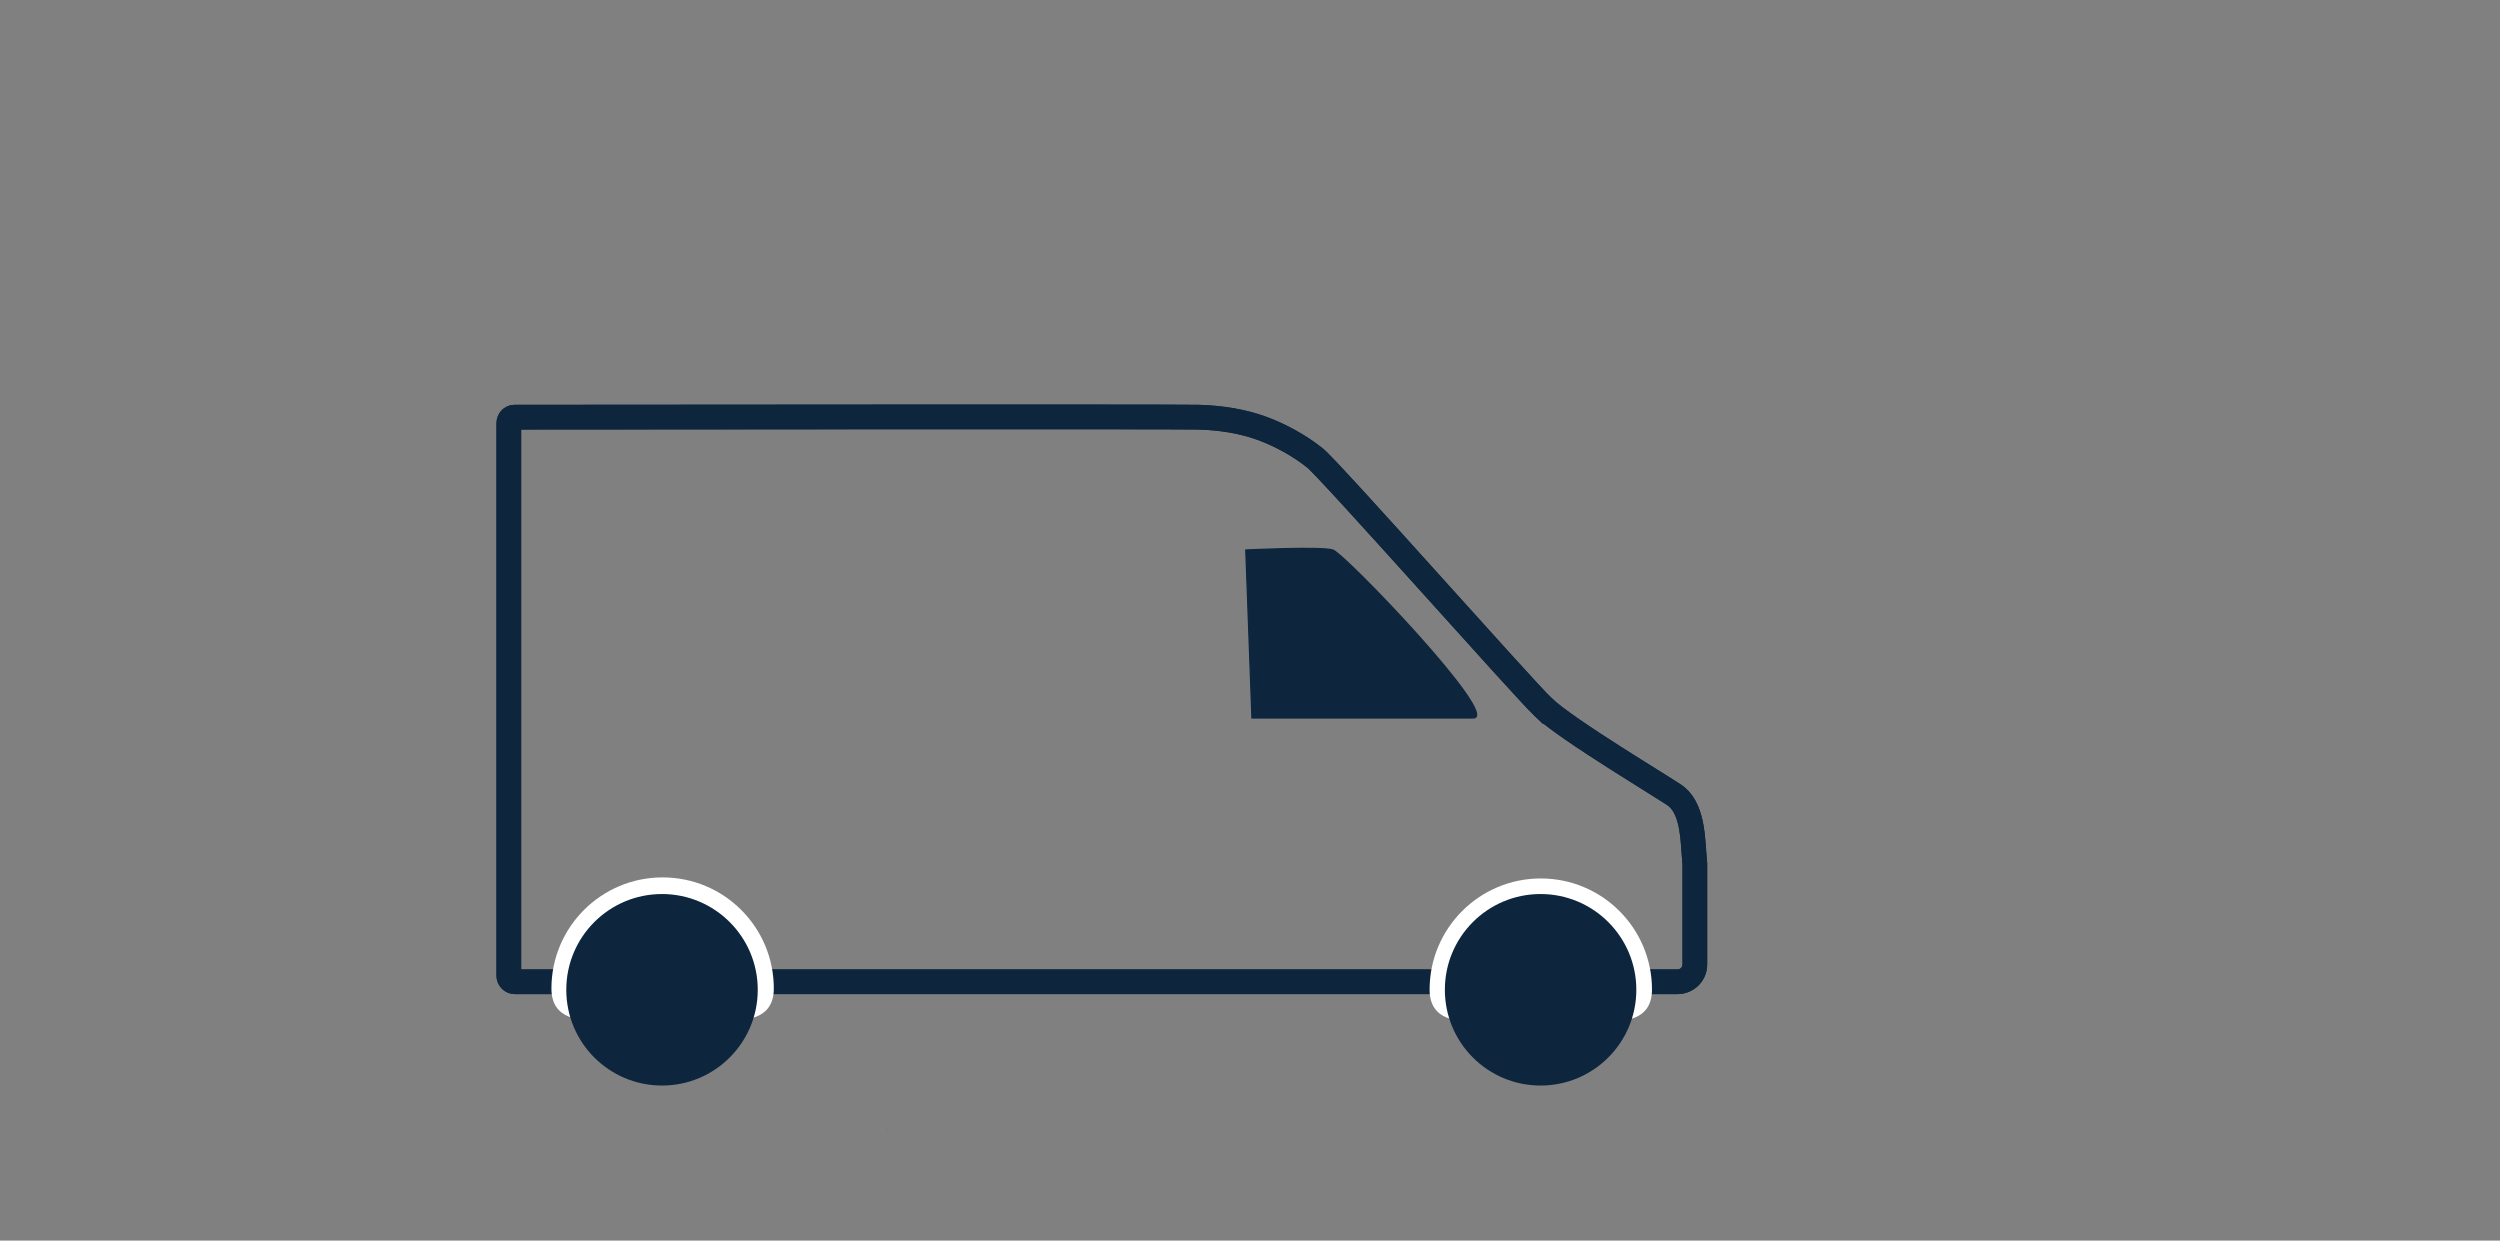 <?xml version="1.0" encoding="utf-8"?>
<svg xmlns="http://www.w3.org/2000/svg" viewBox="71.284 214.326 949.818 471.349" width="949.818px" height="471.349px"><rect x="71.284" y="214.326" width="949.818" height="471.349" fill="#808080" stroke="none"/><defs><style>
#eI8vgbxsmZS5_to {animation: eI8vgbxsmZS5_to__to 2000ms linear infinite normal forwards}@keyframes eI8vgbxsmZS5_to__to { 0% {transform: translate(144px,117px)} 10% {transform: translate(144px,114px)} 20% {transform: translate(144px,117px)} 30% {transform: translate(144px,114px)} 40% {transform: translate(144px,117px)} 50% {transform: translate(144px,114px)} 60% {transform: translate(144px,117px)} 70% {transform: translate(144px,114px)} 80% {transform: translate(144px,117px)} 90% {transform: translate(144px,114px)} 99.5% {transform: translate(144px,116.997px)} 100% {transform: translate(144px,116.997px)}} #eI8vgbxsmZS36_to {animation: eI8vgbxsmZS36_to__to 2000ms linear infinite normal forwards}@keyframes eI8vgbxsmZS36_to__to { 0% {transform: translate(364.322px,54px)} 45% {transform: translate(364.322px,54px);animation-timing-function: cubic-bezier(0.5,0,0,1)} 95% {transform: translate(12.611px,54px)} 100% {transform: translate(12.611px,54px)}} #eI8vgbxsmZS36 {animation: eI8vgbxsmZS36_c_o 2000ms linear infinite normal forwards}@keyframes eI8vgbxsmZS36_c_o { 0% {opacity: 1} 95% {opacity: 0} 100% {opacity: 0}} #eI8vgbxsmZS42_to {animation: eI8vgbxsmZS42_to__to 2000ms linear infinite normal forwards}@keyframes eI8vgbxsmZS42_to__to { 0% {transform: translate(0px,0px)} 45% {transform: translate(0px,0px)} 95% {transform: translate(0px,9px)} 100% {transform: translate(0px,9px)}} #eI8vgbxsmZS43_to {animation: eI8vgbxsmZS43_to__to 2000ms linear infinite normal forwards}@keyframes eI8vgbxsmZS43_to__to { 0% {transform: translate(91px,0px)} 32.5% {transform: translate(91px,0px);animation-timing-function: cubic-bezier(0.5,0,0,1)} 57.5% {transform: translate(0px,0px)} 100% {transform: translate(0px,0px)}} #eI8vgbxsmZS54_to {animation: eI8vgbxsmZS54_to__to 2000ms linear infinite normal forwards}@keyframes eI8vgbxsmZS54_to__to { 0% {transform: translate(0px,0px)} 45% {transform: translate(0px,0px)} 95% {transform: translate(0px,9px)} 100% {transform: translate(0px,9px)}} #eI8vgbxsmZS68 {animation: eI8vgbxsmZS68_c_o 2000ms linear infinite normal forwards}@keyframes eI8vgbxsmZS68_c_o { 0% {opacity: 0} 45% {opacity: 0;animation-timing-function: step-end} 95% {opacity: 1} 100% {opacity: 1}} #eI8vgbxsmZS77_to {animation: eI8vgbxsmZS77_to__to 2000ms linear infinite normal forwards}@keyframes eI8vgbxsmZS77_to__to { 0% {transform: translate(431px,323.5px)} 53% {transform: translate(431px,323.5px);animation-timing-function: cubic-bezier(0.5,0,0,1)} 93% {transform: translate(314px,323.5px)} 100% {transform: translate(314px,323.5px)}} #eI8vgbxsmZS77 {animation: eI8vgbxsmZS77_c_o 2000ms linear infinite normal forwards}@keyframes eI8vgbxsmZS77_c_o { 0% {opacity: 1} 93% {opacity: 0} 100% {opacity: 0}} #eI8vgbxsmZS83_to {animation: eI8vgbxsmZS83_to__to 2000ms linear infinite normal forwards}@keyframes eI8vgbxsmZS83_to__to { 0% {transform: translate(0px,0px)} 53% {transform: translate(0px,0px);animation-timing-function: cubic-bezier(0.5,0,0,1)} 93% {transform: translate(-91px,0px)} 100% {transform: translate(-91px,0px)}} #eI8vgbxsmZS84_to {animation: eI8vgbxsmZS84_to__to 2000ms linear infinite normal forwards}@keyframes eI8vgbxsmZS84_to__to { 0% {transform: translate(91px,0px)} 40.5% {transform: translate(91px,0px);animation-timing-function: cubic-bezier(0.5,0,0,1)} 65.5% {transform: translate(0px,0px)} 100% {transform: translate(0px,0px)}} #eI8vgbxsmZS95_to {animation: eI8vgbxsmZS95_to__to 2000ms linear infinite normal forwards}@keyframes eI8vgbxsmZS95_to__to { 0% {transform: translate(0px,0px)} 53% {transform: translate(0px,0px);animation-timing-function: cubic-bezier(0.5,0,0,1)} 93% {transform: translate(-91px,0px)} 100% {transform: translate(-91px,0px)}} #eI8vgbxsmZS109 {animation: eI8vgbxsmZS109_c_o 2000ms linear infinite normal forwards}@keyframes eI8vgbxsmZS109_c_o { 0% {opacity: 0} 53% {opacity: 0;animation-timing-function: step-end} 93% {opacity: 1} 100% {opacity: 1}} #eI8vgbxsmZS118_to {animation: eI8vgbxsmZS118_to__to 2000ms linear infinite normal forwards}@keyframes eI8vgbxsmZS118_to__to { 0% {transform: translate(166.224px,323.5px)} 53% {transform: translate(166.224px,323.5px);animation-timing-function: cubic-bezier(0.5,0,0,1)} 93% {transform: translate(49.224px,323.5px)} 100% {transform: translate(49.224px,323.5px)}} #eI8vgbxsmZS118 {animation: eI8vgbxsmZS118_c_o 2000ms linear infinite normal forwards}@keyframes eI8vgbxsmZS118_c_o { 0% {opacity: 1} 93% {opacity: 0} 100% {opacity: 0}} #eI8vgbxsmZS124_to {animation: eI8vgbxsmZS124_to__to 2000ms linear infinite normal forwards}@keyframes eI8vgbxsmZS124_to__to { 0% {transform: translate(0px,0px)} 53% {transform: translate(0px,0px);animation-timing-function: cubic-bezier(0.5,0,0,1)} 93% {transform: translate(-91px,0px)} 100% {transform: translate(-91px,0px)}} #eI8vgbxsmZS125_to {animation: eI8vgbxsmZS125_to__to 2000ms linear infinite normal forwards}@keyframes eI8vgbxsmZS125_to__to { 0% {transform: translate(91px,0px)} 40.5% {transform: translate(91px,0px);animation-timing-function: cubic-bezier(0.5,0,0,1)} 65.5% {transform: translate(0px,0px)} 100% {transform: translate(0px,0px)}} #eI8vgbxsmZS136_to {animation: eI8vgbxsmZS136_to__to 2000ms linear infinite normal forwards}@keyframes eI8vgbxsmZS136_to__to { 0% {transform: translate(0px,0px)} 53% {transform: translate(0px,0px);animation-timing-function: cubic-bezier(0.5,0,0,1)} 93% {transform: translate(-91px,0px)} 100% {transform: translate(-91px,0px)}} #eI8vgbxsmZS150 {animation: eI8vgbxsmZS150_c_o 2000ms linear infinite normal forwards}@keyframes eI8vgbxsmZS150_c_o { 0% {opacity: 0} 53% {opacity: 0;animation-timing-function: step-end} 93% {opacity: 1} 100% {opacity: 1}} #eI8vgbxsmZS159_to {animation: eI8vgbxsmZS159_to__to 2000ms linear infinite normal forwards}@keyframes eI8vgbxsmZS159_to__to { 0% {transform: translate(538px,156.5px)} 65% {transform: translate(538px,156.5px);animation-timing-function: cubic-bezier(0.5,0,0,1)} 91.5% {transform: translate(421px,156.5px)} 100% {transform: translate(421px,156.5px)}} #eI8vgbxsmZS159 {animation: eI8vgbxsmZS159_c_o 2000ms linear infinite normal forwards}@keyframes eI8vgbxsmZS159_c_o { 0% {opacity: 1} 91.5% {opacity: 0} 100% {opacity: 0}} #eI8vgbxsmZS165_to {animation: eI8vgbxsmZS165_to__to 2000ms linear infinite normal forwards}@keyframes eI8vgbxsmZS165_to__to { 0% {transform: translate(0px,0px)} 65% {transform: translate(0px,0px)} 91.5% {transform: translate(0px,9px)} 100% {transform: translate(0px,9px)}} #eI8vgbxsmZS166_to {animation: eI8vgbxsmZS166_to__to 2000ms linear infinite normal forwards}@keyframes eI8vgbxsmZS166_to__to { 0% {transform: translate(91px,0px)} 52.5% {transform: translate(91px,0px);animation-timing-function: cubic-bezier(0.5,0,0,1)} 77.5% {transform: translate(0px,0px)} 100% {transform: translate(0px,0px)}} #eI8vgbxsmZS177_to {animation: eI8vgbxsmZS177_to__to 2000ms linear infinite normal forwards}@keyframes eI8vgbxsmZS177_to__to { 0% {transform: translate(0px,0px)} 65% {transform: translate(0px,0px)} 91.5% {transform: translate(0px,9px)} 100% {transform: translate(0px,9px)}} #eI8vgbxsmZS191 {animation: eI8vgbxsmZS191_c_o 2000ms linear infinite normal forwards}@keyframes eI8vgbxsmZS191_c_o { 0% {opacity: 0} 65% {opacity: 0;animation-timing-function: step-end} 91.5% {opacity: 1} 100% {opacity: 1}} #eI8vgbxsmZS200_to {animation: eI8vgbxsmZS200_to__to 2000ms linear infinite normal forwards}@keyframes eI8vgbxsmZS200_to__to { 0% {transform: translate(543.438px,14px)} 49.5% {transform: translate(543.438px,14px);animation-timing-function: cubic-bezier(0.5,0,0,1)} 99.5% {transform: translate(154.162px,14px)} 100% {transform: translate(154.162px,14px)}} #eI8vgbxsmZS200 {animation: eI8vgbxsmZS200_c_o 2000ms linear infinite normal forwards}@keyframes eI8vgbxsmZS200_c_o { 0% {opacity: 1} 53% {opacity: 1} 99.5% {opacity: 0} 100% {opacity: 0}} #eI8vgbxsmZS206_to {animation: eI8vgbxsmZS206_to__to 2000ms linear infinite normal forwards}@keyframes eI8vgbxsmZS206_to__to { 0% {transform: translate(0px,0px)} 49.5% {transform: translate(0px,0px)} 99.5% {transform: translate(0px,9px)} 100% {transform: translate(0px,9px)}} #eI8vgbxsmZS207_to {animation: eI8vgbxsmZS207_to__to 2000ms linear infinite normal forwards}@keyframes eI8vgbxsmZS207_to__to { 0% {transform: translate(91px,0px)} 37% {transform: translate(91px,0px);animation-timing-function: cubic-bezier(0.5,0,0,1)} 62% {transform: translate(0px,0px)} 100% {transform: translate(0px,0px)}} #eI8vgbxsmZS218_to {animation: eI8vgbxsmZS218_to__to 2000ms linear infinite normal forwards}@keyframes eI8vgbxsmZS218_to__to { 0% {transform: translate(0px,0px)} 49.5% {transform: translate(0px,0px)} 99.5% {transform: translate(0px,9px)} 100% {transform: translate(0px,9px)}} #eI8vgbxsmZS232 {animation: eI8vgbxsmZS232_c_o 2000ms linear infinite normal forwards}@keyframes eI8vgbxsmZS232_c_o { 0% {opacity: 0} 49.5% {opacity: 0;animation-timing-function: step-end} 99.5% {opacity: 1} 100% {opacity: 1}} #eI8vgbxsmZS241_to {animation: eI8vgbxsmZS241_to__to 2000ms linear infinite normal forwards}@keyframes eI8vgbxsmZS241_to__to { 0% {transform: translate(401.5px,323.5px)} 14% {transform: translate(401.5px,323.5px);animation-timing-function: cubic-bezier(0.5,0,0,1)} 54% {transform: translate(303px,323.5px)} 100% {transform: translate(303px,323.5px)}} #eI8vgbxsmZS241 {animation: eI8vgbxsmZS241_c_o 2000ms linear infinite normal forwards}@keyframes eI8vgbxsmZS241_c_o { 0% {opacity: 1} 53% {opacity: 1} 54% {opacity: 0} 100% {opacity: 0}} #eI8vgbxsmZS247_to {animation: eI8vgbxsmZS247_to__to 2000ms linear infinite normal forwards}@keyframes eI8vgbxsmZS247_to__to { 0% {transform: translate(0px,0px)} 14% {transform: translate(0px,0px);animation-timing-function: cubic-bezier(0.5,0,0,1)} 54% {transform: translate(-91px,0px)} 100% {transform: translate(-91px,0px)}} #eI8vgbxsmZS250_to {animation: eI8vgbxsmZS250_to__to 2000ms linear infinite normal forwards}@keyframes eI8vgbxsmZS250_to__to { 0% {transform: translate(91px,0px);animation-timing-function: cubic-bezier(0.5,0,0,1)} 25% {transform: translate(0px,0px)} 100% {transform: translate(0px,0px)}} #eI8vgbxsmZS258_to {animation: eI8vgbxsmZS258_to__to 2000ms linear infinite normal forwards}@keyframes eI8vgbxsmZS258_to__to { 0% {transform: translate(0px,0px)} 14% {transform: translate(0px,0px);animation-timing-function: cubic-bezier(0.5,0,0,1)} 54% {transform: translate(-91px,0px)} 100% {transform: translate(-91px,0px)}} #eI8vgbxsmZS272 {animation: eI8vgbxsmZS272_c_o 2000ms linear infinite normal forwards}@keyframes eI8vgbxsmZS272_c_o { 0% {opacity: 0} 14% {opacity: 0;animation-timing-function: step-end} 54% {opacity: 1} 100% {opacity: 1}} #eI8vgbxsmZS281_to {animation: eI8vgbxsmZS281_to__to 2000ms linear infinite normal forwards}@keyframes eI8vgbxsmZS281_to__to { 0% {transform: translate(525.225px,108px)} 25.5% {transform: translate(525.225px,108px);animation-timing-function: cubic-bezier(0.5,0,0,1)} 51.5% {transform: translate(392.225px,108px)} 100% {transform: translate(392.225px,108px)}} #eI8vgbxsmZS281 {animation: eI8vgbxsmZS281_c_o 2000ms linear infinite normal forwards}@keyframes eI8vgbxsmZS281_c_o { 0% {opacity: 1} 51.5% {opacity: 0} 100% {opacity: 0}} #eI8vgbxsmZS287_to {animation: eI8vgbxsmZS287_to__to 2000ms linear infinite normal forwards}@keyframes eI8vgbxsmZS287_to__to { 0% {transform: translate(0px,0px)} 25.5% {transform: translate(0px,0px)} 51.5% {transform: translate(0px,9px)} 100% {transform: translate(0px,9px)}} #eI8vgbxsmZS288_to {animation: eI8vgbxsmZS288_to__to 2000ms linear infinite normal forwards}@keyframes eI8vgbxsmZS288_to__to { 0% {transform: translate(91px,0px)} 10% {transform: translate(91px,0px);animation-timing-function: cubic-bezier(0.5,0,0,1)} 35% {transform: translate(0px,0px)} 100% {transform: translate(0px,0px)}} #eI8vgbxsmZS299_to {animation: eI8vgbxsmZS299_to__to 2000ms linear infinite normal forwards}@keyframes eI8vgbxsmZS299_to__to { 0% {transform: translate(0px,0px)} 25.5% {transform: translate(0px,0px)} 51.5% {transform: translate(0px,9px)} 100% {transform: translate(0px,9px)}} #eI8vgbxsmZS313 {animation: eI8vgbxsmZS313_c_o 2000ms linear infinite normal forwards}@keyframes eI8vgbxsmZS313_c_o { 0% {opacity: 0} 25.5% {opacity: 0;animation-timing-function: step-end} 51.5% {opacity: 1} 100% {opacity: 1}} #eI8vgbxsmZS322_to {animation: eI8vgbxsmZS322_to__to 2000ms linear infinite normal forwards}@keyframes eI8vgbxsmZS322_to__to { 0% {transform: translate(146.5px,323.5px)} 12.5% {transform: translate(146.5px,323.5px);animation-timing-function: cubic-bezier(0.5,0,0,1)} 52.5% {transform: translate(29.5px,323.5px)} 100% {transform: translate(29.5px,323.5px)}} #eI8vgbxsmZS322 {animation: eI8vgbxsmZS322_c_o 2000ms linear infinite normal forwards}@keyframes eI8vgbxsmZS322_c_o { 0% {opacity: 1} 52.5% {opacity: 0} 100% {opacity: 0}} #eI8vgbxsmZS328_to {animation: eI8vgbxsmZS328_to__to 2000ms linear infinite normal forwards}@keyframes eI8vgbxsmZS328_to__to { 0% {transform: translate(0px,0px)} 12.5% {transform: translate(0px,0px);animation-timing-function: cubic-bezier(0.5,0,0,1)} 52.5% {transform: translate(-91px,0px)} 100% {transform: translate(-91px,0px)}} #eI8vgbxsmZS331_to {animation: eI8vgbxsmZS331_to__to 2000ms linear infinite normal forwards}@keyframes eI8vgbxsmZS331_to__to { 0% {transform: translate(91px,0px);animation-timing-function: cubic-bezier(0.5,0,0,1)} 25% {transform: translate(0px,0px)} 100% {transform: translate(0px,0px)}} #eI8vgbxsmZS339_to {animation: eI8vgbxsmZS339_to__to 2000ms linear infinite normal forwards}@keyframes eI8vgbxsmZS339_to__to { 0% {transform: translate(0px,0px)} 12.5% {transform: translate(0px,0px);animation-timing-function: cubic-bezier(0.5,0,0,1)} 52.5% {transform: translate(-91px,0px)} 100% {transform: translate(-91px,0px)}} #eI8vgbxsmZS353 {animation: eI8vgbxsmZS353_c_o 2000ms linear infinite normal forwards}@keyframes eI8vgbxsmZS353_c_o { 0% {opacity: 0} 12.5% {opacity: 0;animation-timing-function: step-end} 52.5% {opacity: 1} 100% {opacity: 1}} #eI8vgbxsmZS368_tr {animation: eI8vgbxsmZS368_tr__tr 2000ms linear infinite normal forwards}@keyframes eI8vgbxsmZS368_tr__tr { 0% {transform: translate(135.338px,207.039px) rotate(720deg);animation-timing-function: cubic-bezier(0.415,0.08,0.115,0.955)} 100% {transform: translate(135.338px,207.039px) rotate(532.987deg)}} #eI8vgbxsmZS369_tr {animation: eI8vgbxsmZS369_tr__tr 2000ms linear infinite normal forwards}@keyframes eI8vgbxsmZS369_tr__tr { 0% {transform: translate(11.12px,29.9px) rotate(-720deg);animation-timing-function: cubic-bezier(0.415,0.08,0.115,0.955)} 100% {transform: translate(11.12px,29.9px) rotate(-532.987deg)}}
</style></defs><g transform="matrix(1.309, 0, 0, 1.309, 71.284, 214.325)" id="object-0"><g opacity="0"><rect width="640" height="360" rx="0" ry="0" fill="#fff" stroke-width="0"/></g><g id="eI8vgbxsmZS5_to" transform="translate(144,117)"><g transform="translate(0,0)" clip-path="url(#eI8vgbxsmZS20)"><g transform="matrix(1.333 0 0 1.333 0 0)"><g><path d="M60.43,128.68c0,0,142.63,0,142.63,0-.02-.4-.03-.8-.03-1.21c0-1.42.13-2.81.36-4.17c0,0-143.29,0-143.29,0c.23,1.36.36,2.75.36,4.17c0,.41-.01.81-.03,1.21c0,0,0,0,0,0Z" fill="#0d263d" fill-rule="evenodd" stroke-width="0"/><path d="M5.45,5.75c0,0,0,117.55,0,117.55s6.94,0,6.94,0c-.23,1.36-.35,2.75-.35,4.17c0,.41.01.81.03,1.21c0,0-7.98,0-7.98,0-2.24,0-4.02-1.82-4.02-4.03c0,0,0-120.25,0-120.25c0-2.04,1.55-4.03,3.96-4.03c14.25-.01,144.03-.13,148.9,0c5.34.14,10.35.99,14.71,2.59c4.29,1.57,8.71,4,12.32,6.88.6.48,1.77,1.66,3.17,3.14c1.47,1.56,3.38,3.63,5.59,6.04c4.42,4.83,10.04,11.07,15.72,17.36c1.11,1.24,2.23,2.48,3.34,3.71c0,0,0,0,0,0c10.23,11.36,19.78,21.95,22.01,24.12c1.09,1.07,3.28,2.72,6.14,4.7c2.8,1.94,6.11,4.09,9.32,6.13c2.74,1.75,5.4,3.4,7.61,4.78c0,0,0,.01,0,.01.38.23.75.46,1.09.67c1.2.75,2.22,1.4,3,1.9.7.45,1.38.88,1.72,1.16c2.72,2.23,3.75,5.61,4.24,8.5.25,1.49.39,3,.49,4.35.03.41.05.79.08,1.16c0,0,0,.01,0,.01.06.9.12,1.71.2,2.44c0,0,.01.14.01.14s0,22.07,0,22.07c0,3.57-2.9,6.45-6.46,6.45c0,0-5.81,0-5.81,0c.02-.4.03-.8.03-1.21c0-1.42-.13-2.81-.36-4.17c0,0,6.14,0,6.14,0c.6,0,1.08-.48,1.08-1.07c0,0,0-21.78,0-21.78-.08-.81-.14-1.73-.2-2.62-.02-.35-.05-.69-.08-1.03-.09-1.31-.21-2.61-.42-3.84-.43-2.55-1.19-4.28-2.35-5.23c0,0,.01,0,.01,0s-.02-.01-.02-.01c-.03-.02-.11-.08-.29-.2-.23-.15-.53-.35-.91-.59-.75-.48-1.76-1.11-2.96-1.86-.34-.21-.7-.45-1.07-.68c0,0,0,0,0,0s-.01,0-.01,0c-2.21-1.38-4.89-3.06-7.65-4.82-3.23-2.06-6.6-4.24-9.49-6.24-2.84-1.96-5.37-3.84-6.83-5.26-2.37-2.31-12.01-13.01-22.12-24.23-1.16-1.29-2.32-2.57-3.48-3.86-5.68-6.3-11.29-12.51-15.69-17.32-2.2-2.41-4.1-4.46-5.54-5.98-.72-.76-1.32-1.39-1.78-1.85-.23-.23-.42-.42-.57-.56-.07-.07-.13-.13-.18-.17-.02-.02-.05-.04-.06-.05-.02-.01-.02-.01-.02-.01-3.12-2.5-7.03-4.64-10.81-6.03-3.71-1.36-8.12-2.13-13-2.26-4.65-.12-127.49-.02-147.34,0c0,0,0,0,0,0Z" fill="#0d263d" fill-rule="evenodd" stroke-width="0"/></g><g transform="matrix(.75 0 0 0.75 0 0)"><path d="M303.89,88.19c-6.82-6.64-61.7-68.69-66.18-72.27-4.48-3.59-10.04-6.64-15.42-8.61s-11.66-3.05-18.48-3.23c-6.44-.17-179.38-.02-198.43,0-.99,0-1.7.8-1.7,1.79c0,0,0,160.33,0,160.33c0,.99.79,1.79,1.78,1.79c0,0,337.52,0,337.52,0c2.77,0,5.02-2.23,5.02-5.01c0,0,0-29.24,0-29.24-.64-5.88-.2-15.31-5.38-19.55-1.97-1.61-31.92-19.36-38.73-26c0,0,0,0,0,0Z" paint-order="stroke fill markers" fill="none" fill-rule="evenodd" stroke="#0d263d" stroke-width="7.17"/></g><g><path d="M60.46,127.47c0,13.37-24.21,3.03-24.21,3.03s-24.21,10.34-24.21-3.03s10.84-24.2,24.21-24.2s24.21,10.83,24.21,24.2c0,0,0,0,0,0Z" fill="#fff" stroke-width="0"/></g><g><path d="M251.67,127.71c0,13.37-24.21,3.02-24.21,3.02s-24.21,10.35-24.21-3.02s10.84-24.21,24.21-24.21s24.21,10.84,24.21,24.21c0,0,0,0,0,0Z" fill="#fff" stroke-width="0"/></g><g transform="matrix(.75 0 0 0.75 0 0)"><path d="M283.62,91.42c8.43,0-37.3-47.7-40.71-48.78-3.41-1.07-25.28,0-25.28,0s1.79,48.78,1.79,48.78s64.2,0,64.2,0Z" fill="#0d263d" stroke="#0d263d" stroke-width="0.36"/></g></g><g><rect width="352" height="180" rx="0" ry="0" fill="rgba(0,0,0,0)" fill-opacity="0" stroke-width="0"/></g><clipPath id="eI8vgbxsmZS20"><rect width="352" height="180" rx="0" ry="0" fill="none" stroke-width="0"/></clipPath></g></g><g transform="translate(164 258.5)" clip-path="url(#eI8vgbxsmZS27)"><g transform="matrix(1.333 0 0 1.333 0 0)"><path d="M41.96,21.59c0,11.52-9.34,20.85-20.85,20.85-11.52,0-20.84-9.33-20.84-20.85s9.32-20.85,20.84-20.85c11.51,0,20.85,9.33,20.85,20.85" fill="#0d263d" stroke-width="0"/></g><g><rect width="56" height="57" rx="0" ry="0" fill="rgba(0,0,0,0)" fill-opacity="0" stroke-width="0"/></g><clipPath id="eI8vgbxsmZS27"><rect width="56" height="57" rx="0" ry="0" fill="none" stroke-width="0"/></clipPath></g><g transform="translate(419 258.5)" clip-path="url(#eI8vgbxsmZS34)"><g transform="matrix(1.333 0 0 1.333 0 0)"><path d="M41.96,21.59c0,11.52-9.34,20.85-20.85,20.85-11.52,0-20.84-9.33-20.84-20.85s9.32-20.85,20.84-20.85c11.51,0,20.85,9.33,20.85,20.85" fill="#0d263d" stroke-width="0"/></g><g><rect width="56" height="57" rx="0" ry="0" fill="rgba(0,0,0,0)" fill-opacity="0" stroke-width="0"/></g><clipPath id="eI8vgbxsmZS34"><rect width="56" height="57" rx="0" ry="0" fill="none" stroke-width="0"/></clipPath></g><g id="eI8vgbxsmZS36_to" transform="translate(364.322,54)"><g id="eI8vgbxsmZS36" transform="translate(0,0)" clip-path="url(#eI8vgbxsmZS75)"><g mask="url(#eI8vgbxsmZS64)"><g clip-path="url(#eI8vgbxsmZS39)"><clipPath id="eI8vgbxsmZS39"><rect width="182" height="18" rx="0" ry="0" fill="none" stroke-width="0"/></clipPath><g mask="url(#eI8vgbxsmZS53)"><g id="eI8vgbxsmZS42_to" transform="translate(0,0)"><g transform="translate(0,0)"><g id="eI8vgbxsmZS43_to" transform="translate(91,0)"><g transform="translate(0,0)" clip-path="url(#eI8vgbxsmZS44)"><clipPath id="eI8vgbxsmZS44"><rect width="91" height="9" rx="0" ry="0" fill="none" stroke-width="0"/></clipPath><g clip-path="url(#eI8vgbxsmZS47)"><clipPath id="eI8vgbxsmZS47"><rect width="91" height="9" rx="0" ry="0" fill="none" stroke-width="0"/></clipPath><g transform="matrix(1 0 0 1 0 0)"><path d="M4,4.45c0,0,82.49,0,82.49,0" paint-order="stroke fill markers" fill="none" fill-rule="evenodd" stroke="#0d243d" stroke-width="7.17" stroke-opacity="0.3" stroke-linecap="round"/></g><g><rect width="91" height="9" rx="0" ry="0" fill="rgba(0,0,0,0)" fill-opacity="0" stroke-width="0"/></g></g></g></g></g></g><mask id="eI8vgbxsmZS53" mask-type="alpha" x="-150%" y="-150%" height="400%" width="400%"><g id="eI8vgbxsmZS54_to" transform="translate(0,0)"><g transform="translate(0,0)" clip-path="url(#eI8vgbxsmZS55)"><clipPath id="eI8vgbxsmZS55"><rect width="182" height="9" rx="0" ry="0" fill="none" stroke-width="0"/></clipPath><g><rect width="182" height="9" rx="0" ry="0" stroke-width="0"/></g><g clip-path="url(#eI8vgbxsmZS60)"><clipPath id="eI8vgbxsmZS60"><rect width="91" height="9" rx="0" ry="0" fill="none" stroke-width="0"/></clipPath><g><rect width="91" height="9" rx="0" ry="0" stroke-width="0"/></g></g></g></g></mask></g></g><mask id="eI8vgbxsmZS64" mask-type="alpha" x="-150%" y="-150%" height="400%" width="400%"><g clip-path="url(#eI8vgbxsmZS66)"><clipPath id="eI8vgbxsmZS66"><rect width="182" height="18" rx="0" ry="0" fill="none" stroke-width="0"/></clipPath><g id="eI8vgbxsmZS68" opacity="0"><rect width="182" height="18" rx="0" ry="0" stroke-width="0"/></g><g clip-path="url(#eI8vgbxsmZS71)"><clipPath id="eI8vgbxsmZS71"><rect width="91" height="9" rx="0" ry="0" fill="none" stroke-width="0"/></clipPath><g><rect width="91" height="9" rx="0" ry="0" stroke-width="0"/></g></g></g></mask></g><clipPath id="eI8vgbxsmZS75"><rect width="182" height="18" rx="0" ry="0" fill="none" stroke-width="0"/></clipPath></g></g><g id="eI8vgbxsmZS77_to" transform="translate(431,323.5)"><g id="eI8vgbxsmZS77" transform="translate(-91,0)" clip-path="url(#eI8vgbxsmZS116)"><g mask="url(#eI8vgbxsmZS105)"><g clip-path="url(#eI8vgbxsmZS80)"><clipPath id="eI8vgbxsmZS80"><rect width="273" height="9" rx="0" ry="0" fill="none" stroke-width="0"/></clipPath><g mask="url(#eI8vgbxsmZS94)"><g id="eI8vgbxsmZS83_to" transform="translate(0,0)"><g transform="translate(91,0)"><g id="eI8vgbxsmZS84_to" transform="translate(91,0)"><g transform="translate(0,0)" clip-path="url(#eI8vgbxsmZS85)"><clipPath id="eI8vgbxsmZS85"><rect width="91" height="9" rx="0" ry="0" fill="none" stroke-width="0"/></clipPath><g clip-path="url(#eI8vgbxsmZS88)"><clipPath id="eI8vgbxsmZS88"><rect width="91" height="9" rx="0" ry="0" fill="none" stroke-width="0"/></clipPath><g transform="matrix(1 0 0 1 0 0)"><path d="M4,4.45c0,0,82.49,0,82.49,0" paint-order="stroke fill markers" fill="none" fill-rule="evenodd" stroke="#0d263d" stroke-width="7.17" stroke-linecap="round"/></g><g><rect width="91" height="9" rx="0" ry="0" fill="rgba(0,0,0,0)" fill-opacity="0" stroke-width="0"/></g></g></g></g></g></g><mask id="eI8vgbxsmZS94" mask-type="alpha" x="-150%" y="-150%" height="400%" width="400%"><g id="eI8vgbxsmZS95_to" transform="translate(0,0)"><g transform="translate(91,0)" clip-path="url(#eI8vgbxsmZS96)"><clipPath id="eI8vgbxsmZS96"><rect width="182" height="9" rx="0" ry="0" fill="none" stroke-width="0"/></clipPath><g><rect width="182" height="9" rx="0" ry="0" stroke-width="0"/></g><g clip-path="url(#eI8vgbxsmZS101)"><clipPath id="eI8vgbxsmZS101"><rect width="91" height="9" rx="0" ry="0" fill="none" stroke-width="0"/></clipPath><g><rect width="91" height="9" rx="0" ry="0" stroke-width="0"/></g></g></g></g></mask></g></g><mask id="eI8vgbxsmZS105" mask-type="alpha" x="-150%" y="-150%" height="400%" width="400%"><g clip-path="url(#eI8vgbxsmZS107)"><clipPath id="eI8vgbxsmZS107"><rect width="364" height="9" rx="0" ry="0" fill="none" stroke-width="0"/></clipPath><g id="eI8vgbxsmZS109" transform="translate(91 0)" opacity="0"><rect width="364" height="9" rx="0" ry="0" transform="translate(-91 0)" stroke-width="0"/></g><g transform="translate(91 0)" clip-path="url(#eI8vgbxsmZS112)"><clipPath id="eI8vgbxsmZS112"><rect width="91" height="9" rx="0" ry="0" fill="none" stroke-width="0"/></clipPath><g><rect width="91" height="9" rx="0" ry="0" stroke-width="0"/></g></g></g></mask></g><clipPath id="eI8vgbxsmZS116"><rect width="364" height="9" rx="0" ry="0" fill="none" stroke-width="0"/></clipPath></g></g><g id="eI8vgbxsmZS118_to" transform="translate(166.224,323.5)"><g id="eI8vgbxsmZS118" transform="translate(-91,0)" clip-path="url(#eI8vgbxsmZS157)"><g mask="url(#eI8vgbxsmZS146)"><g clip-path="url(#eI8vgbxsmZS121)"><clipPath id="eI8vgbxsmZS121"><rect width="273" height="9" rx="0" ry="0" fill="none" stroke-width="0"/></clipPath><g mask="url(#eI8vgbxsmZS135)"><g id="eI8vgbxsmZS124_to" transform="translate(0,0)"><g transform="translate(91,0)"><g id="eI8vgbxsmZS125_to" transform="translate(91,0)"><g transform="translate(0,0)" clip-path="url(#eI8vgbxsmZS126)"><clipPath id="eI8vgbxsmZS126"><rect width="91" height="9" rx="0" ry="0" fill="none" stroke-width="0"/></clipPath><g clip-path="url(#eI8vgbxsmZS129)"><clipPath id="eI8vgbxsmZS129"><rect width="91" height="9" rx="0" ry="0" fill="none" stroke-width="0"/></clipPath><g transform="matrix(1 0 0 1 0 0)"><path d="M4,4.45c0,0,82.49,0,82.49,0" paint-order="stroke fill markers" fill="none" fill-rule="evenodd" stroke="#0d263d" stroke-width="7.17" stroke-linecap="round"/></g><g><rect width="91" height="9" rx="0" ry="0" fill="rgba(0,0,0,0)" fill-opacity="0" stroke-width="0"/></g></g></g></g></g></g><mask id="eI8vgbxsmZS135" mask-type="alpha" x="-150%" y="-150%" height="400%" width="400%"><g id="eI8vgbxsmZS136_to" transform="translate(0,0)"><g transform="translate(91,0)" clip-path="url(#eI8vgbxsmZS137)"><clipPath id="eI8vgbxsmZS137"><rect width="182" height="9" rx="0" ry="0" fill="none" stroke-width="0"/></clipPath><g><rect width="182" height="9" rx="0" ry="0" stroke-width="0"/></g><g clip-path="url(#eI8vgbxsmZS142)"><clipPath id="eI8vgbxsmZS142"><rect width="91" height="9" rx="0" ry="0" fill="none" stroke-width="0"/></clipPath><g><rect width="91" height="9" rx="0" ry="0" stroke-width="0"/></g></g></g></g></mask></g></g><mask id="eI8vgbxsmZS146" mask-type="alpha" x="-150%" y="-150%" height="400%" width="400%"><g clip-path="url(#eI8vgbxsmZS148)"><clipPath id="eI8vgbxsmZS148"><rect width="364" height="9" rx="0" ry="0" fill="none" stroke-width="0"/></clipPath><g id="eI8vgbxsmZS150" transform="translate(91 0)" opacity="0"><rect width="364" height="9" rx="0" ry="0" transform="translate(-91 0)" stroke-width="0"/></g><g transform="translate(91 0)" clip-path="url(#eI8vgbxsmZS153)"><clipPath id="eI8vgbxsmZS153"><rect width="91" height="9" rx="0" ry="0" fill="none" stroke-width="0"/></clipPath><g><rect width="91" height="9" rx="0" ry="0" stroke-width="0"/></g></g></g></mask></g><clipPath id="eI8vgbxsmZS157"><rect width="364" height="9" rx="0" ry="0" fill="none" stroke-width="0"/></clipPath></g></g><g id="eI8vgbxsmZS159_to" transform="translate(538,156.5)"><g id="eI8vgbxsmZS159" transform="translate(0,0)" clip-path="url(#eI8vgbxsmZS198)"><g mask="url(#eI8vgbxsmZS187)"><g clip-path="url(#eI8vgbxsmZS162)"><clipPath id="eI8vgbxsmZS162"><rect width="182" height="18" rx="0" ry="0" fill="none" stroke-width="0"/></clipPath><g mask="url(#eI8vgbxsmZS176)"><g id="eI8vgbxsmZS165_to" transform="translate(0,0)"><g transform="translate(0,0)"><g id="eI8vgbxsmZS166_to" transform="translate(91,0)"><g transform="translate(0,0)" clip-path="url(#eI8vgbxsmZS167)"><clipPath id="eI8vgbxsmZS167"><rect width="91" height="9" rx="0" ry="0" fill="none" stroke-width="0"/></clipPath><g clip-path="url(#eI8vgbxsmZS170)"><clipPath id="eI8vgbxsmZS170"><rect width="91" height="9" rx="0" ry="0" fill="none" stroke-width="0"/></clipPath><g transform="matrix(1 0 0 1 0 0)"><path d="M4,4.45c0,0,82.49,0,82.49,0" paint-order="stroke fill markers" fill="none" fill-rule="evenodd" stroke="#0d243d" stroke-width="7.17" stroke-opacity="0.3" stroke-linecap="round"/></g><g><rect width="91" height="9" rx="0" ry="0" fill="rgba(0,0,0,0)" fill-opacity="0" stroke-width="0"/></g></g></g></g></g></g><mask id="eI8vgbxsmZS176" mask-type="alpha" x="-150%" y="-150%" height="400%" width="400%"><g id="eI8vgbxsmZS177_to" transform="translate(0,0)"><g transform="translate(0,0)" clip-path="url(#eI8vgbxsmZS178)"><clipPath id="eI8vgbxsmZS178"><rect width="182" height="9" rx="0" ry="0" fill="none" stroke-width="0"/></clipPath><g><rect width="182" height="9" rx="0" ry="0" stroke-width="0"/></g><g clip-path="url(#eI8vgbxsmZS183)"><clipPath id="eI8vgbxsmZS183"><rect width="91" height="9" rx="0" ry="0" fill="none" stroke-width="0"/></clipPath><g><rect width="91" height="9" rx="0" ry="0" stroke-width="0"/></g></g></g></g></mask></g></g><mask id="eI8vgbxsmZS187" mask-type="alpha" x="-150%" y="-150%" height="400%" width="400%"><g clip-path="url(#eI8vgbxsmZS189)"><clipPath id="eI8vgbxsmZS189"><rect width="182" height="18" rx="0" ry="0" fill="none" stroke-width="0"/></clipPath><g id="eI8vgbxsmZS191" opacity="0"><rect width="182" height="18" rx="0" ry="0" stroke-width="0"/></g><g clip-path="url(#eI8vgbxsmZS194)"><clipPath id="eI8vgbxsmZS194"><rect width="91" height="9" rx="0" ry="0" fill="none" stroke-width="0"/></clipPath><g><rect width="91" height="9" rx="0" ry="0" stroke-width="0"/></g></g></g></mask></g><clipPath id="eI8vgbxsmZS198"><rect width="182" height="18" rx="0" ry="0" fill="none" stroke-width="0"/></clipPath></g></g><g id="eI8vgbxsmZS200_to" transform="translate(543.438,14)"><g id="eI8vgbxsmZS200" transform="translate(0,0)" clip-path="url(#eI8vgbxsmZS239)"><g mask="url(#eI8vgbxsmZS228)"><g clip-path="url(#eI8vgbxsmZS203)"><clipPath id="eI8vgbxsmZS203"><rect width="182" height="18" rx="0" ry="0" fill="none" stroke-width="0"/></clipPath><g mask="url(#eI8vgbxsmZS217)"><g id="eI8vgbxsmZS206_to" transform="translate(0,0)"><g transform="translate(0,0)"><g id="eI8vgbxsmZS207_to" transform="translate(91,0)"><g transform="translate(0,0)" clip-path="url(#eI8vgbxsmZS208)"><clipPath id="eI8vgbxsmZS208"><rect width="91" height="9" rx="0" ry="0" fill="none" stroke-width="0"/></clipPath><g clip-path="url(#eI8vgbxsmZS211)"><clipPath id="eI8vgbxsmZS211"><rect width="91" height="9" rx="0" ry="0" fill="none" stroke-width="0"/></clipPath><g transform="matrix(1 0 0 1 0 0)"><path d="M4,4.45c0,0,82.49,0,82.49,0" paint-order="stroke fill markers" fill="none" fill-rule="evenodd" stroke="#0d243d" stroke-width="7.17" stroke-opacity="0.3" stroke-linecap="round"/></g><g><rect width="91" height="9" rx="0" ry="0" fill="rgba(0,0,0,0)" fill-opacity="0" stroke-width="0"/></g></g></g></g></g></g><mask id="eI8vgbxsmZS217" mask-type="alpha" x="-150%" y="-150%" height="400%" width="400%"><g id="eI8vgbxsmZS218_to" transform="translate(0,0)"><g transform="translate(0,0)" clip-path="url(#eI8vgbxsmZS219)"><clipPath id="eI8vgbxsmZS219"><rect width="182" height="9" rx="0" ry="0" fill="none" stroke-width="0"/></clipPath><g><rect width="182" height="9" rx="0" ry="0" stroke-width="0"/></g><g clip-path="url(#eI8vgbxsmZS224)"><clipPath id="eI8vgbxsmZS224"><rect width="91" height="9" rx="0" ry="0" fill="none" stroke-width="0"/></clipPath><g><rect width="91" height="9" rx="0" ry="0" stroke-width="0"/></g></g></g></g></mask></g></g><mask id="eI8vgbxsmZS228" mask-type="alpha" x="-150%" y="-150%" height="400%" width="400%"><g clip-path="url(#eI8vgbxsmZS230)"><clipPath id="eI8vgbxsmZS230"><rect width="182" height="18" rx="0" ry="0" fill="none" stroke-width="0"/></clipPath><g id="eI8vgbxsmZS232" opacity="0"><rect width="182" height="18" rx="0" ry="0" stroke-width="0"/></g><g clip-path="url(#eI8vgbxsmZS235)"><clipPath id="eI8vgbxsmZS235"><rect width="91" height="9" rx="0" ry="0" fill="none" stroke-width="0"/></clipPath><g><rect width="91" height="9" rx="0" ry="0" stroke-width="0"/></g></g></g></mask></g><clipPath id="eI8vgbxsmZS239"><rect width="182" height="18" rx="0" ry="0" fill="none" stroke-width="0"/></clipPath></g></g><g id="eI8vgbxsmZS241_to" transform="translate(401.5,323.5)"><g id="eI8vgbxsmZS241" transform="translate(-91,0)" clip-path="url(#eI8vgbxsmZS279)"><g mask="url(#eI8vgbxsmZS268)"><g clip-path="url(#eI8vgbxsmZS244)"><clipPath id="eI8vgbxsmZS244"><rect width="273" height="9" rx="0" ry="0" fill="none" stroke-width="0"/></clipPath><g mask="url(#eI8vgbxsmZS257)"><g id="eI8vgbxsmZS247_to" transform="translate(0,0)"><g transform="translate(91,0)" clip-path="url(#eI8vgbxsmZS248)"><clipPath id="eI8vgbxsmZS248"><rect width="182" height="9" rx="0" ry="0" fill="none" stroke-width="0"/></clipPath><g id="eI8vgbxsmZS250_to" transform="translate(91,0)"><g transform="translate(0,0)" clip-path="url(#eI8vgbxsmZS251)"><clipPath id="eI8vgbxsmZS251"><rect width="91" height="9" rx="0" ry="0" fill="none" stroke-width="0"/></clipPath><g transform="matrix(1 0 0 1 0 0)"><path d="M4,4.45c0,0,82.49,0,82.49,0" paint-order="stroke fill markers" fill="none" fill-rule="evenodd" stroke="#0d263d" stroke-width="7.17" stroke-linecap="round"/></g><g><rect width="91" height="9" rx="0" ry="0" fill="rgba(0,0,0,0)" fill-opacity="0" stroke-width="0"/></g></g></g></g></g><mask id="eI8vgbxsmZS257" mask-type="alpha" x="-150%" y="-150%" height="400%" width="400%"><g id="eI8vgbxsmZS258_to" transform="translate(0,0)"><g transform="translate(91,0)" clip-path="url(#eI8vgbxsmZS259)"><clipPath id="eI8vgbxsmZS259"><rect width="182" height="9" rx="0" ry="0" fill="none" stroke-width="0"/></clipPath><g><rect width="182" height="9" rx="0" ry="0" stroke-width="0"/></g><g clip-path="url(#eI8vgbxsmZS264)"><clipPath id="eI8vgbxsmZS264"><rect width="91" height="9" rx="0" ry="0" fill="none" stroke-width="0"/></clipPath><g><rect width="91" height="9" rx="0" ry="0" stroke-width="0"/></g></g></g></g></mask></g></g><mask id="eI8vgbxsmZS268" mask-type="alpha" x="-150%" y="-150%" height="400%" width="400%"><g clip-path="url(#eI8vgbxsmZS270)"><clipPath id="eI8vgbxsmZS270"><rect width="364" height="9" rx="0" ry="0" fill="none" stroke-width="0"/></clipPath><g id="eI8vgbxsmZS272" transform="translate(91 0)" opacity="0"><rect width="364" height="9" rx="0" ry="0" transform="translate(-91 0)" stroke-width="0"/></g><g transform="translate(91 0)" clip-path="url(#eI8vgbxsmZS275)"><clipPath id="eI8vgbxsmZS275"><rect width="91" height="9" rx="0" ry="0" fill="none" stroke-width="0"/></clipPath><g><rect width="91" height="9" rx="0" ry="0" stroke-width="0"/></g></g></g></mask></g><clipPath id="eI8vgbxsmZS279"><rect width="364" height="9" rx="0" ry="0" fill="none" stroke-width="0"/></clipPath></g></g><g id="eI8vgbxsmZS281_to" transform="translate(525.225,108)"><g id="eI8vgbxsmZS281" transform="translate(0,0)" clip-path="url(#eI8vgbxsmZS320)"><g mask="url(#eI8vgbxsmZS309)"><g clip-path="url(#eI8vgbxsmZS284)"><clipPath id="eI8vgbxsmZS284"><rect width="182" height="18" rx="0" ry="0" fill="none" stroke-width="0"/></clipPath><g mask="url(#eI8vgbxsmZS298)"><g id="eI8vgbxsmZS287_to" transform="translate(0,0)"><g transform="translate(0,0)"><g id="eI8vgbxsmZS288_to" transform="translate(91,0)"><g transform="translate(0,0)" clip-path="url(#eI8vgbxsmZS289)"><clipPath id="eI8vgbxsmZS289"><rect width="91" height="9" rx="0" ry="0" fill="none" stroke-width="0"/></clipPath><g clip-path="url(#eI8vgbxsmZS292)"><clipPath id="eI8vgbxsmZS292"><rect width="91" height="9" rx="0" ry="0" fill="none" stroke-width="0"/></clipPath><g transform="matrix(1 0 0 1 0 0)"><path d="M4,4.45c0,0,82.49,0,82.49,0" paint-order="stroke fill markers" fill="none" fill-rule="evenodd" stroke="#0d243d" stroke-width="7.17" stroke-opacity="0.3" stroke-linecap="round"/></g><g><rect width="91" height="9" rx="0" ry="0" fill="rgba(0,0,0,0)" fill-opacity="0" stroke-width="0"/></g></g></g></g></g></g><mask id="eI8vgbxsmZS298" mask-type="alpha" x="-150%" y="-150%" height="400%" width="400%"><g id="eI8vgbxsmZS299_to" transform="translate(0,0)"><g transform="translate(0,0)" clip-path="url(#eI8vgbxsmZS300)"><clipPath id="eI8vgbxsmZS300"><rect width="182" height="9" rx="0" ry="0" fill="none" stroke-width="0"/></clipPath><g><rect width="182" height="9" rx="0" ry="0" stroke-width="0"/></g><g clip-path="url(#eI8vgbxsmZS305)"><clipPath id="eI8vgbxsmZS305"><rect width="91" height="9" rx="0" ry="0" fill="none" stroke-width="0"/></clipPath><g><rect width="91" height="9" rx="0" ry="0" stroke-width="0"/></g></g></g></g></mask></g></g><mask id="eI8vgbxsmZS309" mask-type="alpha" x="-150%" y="-150%" height="400%" width="400%"><g clip-path="url(#eI8vgbxsmZS311)"><clipPath id="eI8vgbxsmZS311"><rect width="182" height="18" rx="0" ry="0" fill="none" stroke-width="0"/></clipPath><g id="eI8vgbxsmZS313" opacity="0"><rect width="182" height="18" rx="0" ry="0" stroke-width="0"/></g><g clip-path="url(#eI8vgbxsmZS316)"><clipPath id="eI8vgbxsmZS316"><rect width="91" height="9" rx="0" ry="0" fill="none" stroke-width="0"/></clipPath><g><rect width="91" height="9" rx="0" ry="0" stroke-width="0"/></g></g></g></mask></g><clipPath id="eI8vgbxsmZS320"><rect width="182" height="18" rx="0" ry="0" fill="none" stroke-width="0"/></clipPath></g></g><g id="eI8vgbxsmZS322_to" transform="translate(146.5,323.5)"><g id="eI8vgbxsmZS322" style="isolation:isolate" transform="translate(-91,0)" clip-path="url(#eI8vgbxsmZS360)"><g mask="url(#eI8vgbxsmZS349)"><g clip-path="url(#eI8vgbxsmZS325)"><clipPath id="eI8vgbxsmZS325"><rect width="273" height="9" rx="0" ry="0" fill="none" stroke-width="0"/></clipPath><g mask="url(#eI8vgbxsmZS338)"><g id="eI8vgbxsmZS328_to" transform="translate(0,0)"><g transform="translate(91,0)" clip-path="url(#eI8vgbxsmZS329)"><clipPath id="eI8vgbxsmZS329"><rect width="182" height="9" rx="0" ry="0" fill="none" stroke-width="0"/></clipPath><g id="eI8vgbxsmZS331_to" transform="translate(91,0)"><g transform="translate(0,0)" clip-path="url(#eI8vgbxsmZS332)"><clipPath id="eI8vgbxsmZS332"><rect width="91" height="9" rx="0" ry="0" fill="none" stroke-width="0"/></clipPath><g transform="matrix(1 0 0 1 0 0)"><path d="M4,4.45c0,0,82.49,0,82.49,0" paint-order="stroke fill markers" fill="none" fill-rule="evenodd" stroke="#0d263d" stroke-width="7.17" stroke-linecap="round"/></g><g><rect width="91" height="9" rx="0" ry="0" fill="rgba(0,0,0,0)" fill-opacity="0" stroke-width="0"/></g></g></g></g></g><mask id="eI8vgbxsmZS338" mask-type="alpha" x="-150%" y="-150%" height="400%" width="400%"><g id="eI8vgbxsmZS339_to" transform="translate(0,0)"><g transform="translate(91,0)" clip-path="url(#eI8vgbxsmZS340)"><clipPath id="eI8vgbxsmZS340"><rect width="182" height="9" rx="0" ry="0" fill="none" stroke-width="0"/></clipPath><g><rect width="182" height="9" rx="0" ry="0" stroke-width="0"/></g><g clip-path="url(#eI8vgbxsmZS345)"><clipPath id="eI8vgbxsmZS345"><rect width="91" height="9" rx="0" ry="0" fill="none" stroke-width="0"/></clipPath><g><rect width="91" height="9" rx="0" ry="0" stroke-width="0"/></g></g></g></g></mask></g></g><mask id="eI8vgbxsmZS349" mask-type="alpha" x="-150%" y="-150%" height="400%" width="400%"><g clip-path="url(#eI8vgbxsmZS351)"><clipPath id="eI8vgbxsmZS351"><rect width="364" height="9" rx="0" ry="0" fill="none" stroke-width="0"/></clipPath><g id="eI8vgbxsmZS353" transform="translate(91 0)" opacity="0"><rect width="364" height="9" rx="0" ry="0" transform="translate(-91 0)" stroke-width="0"/></g><g transform="translate(91 0)" clip-path="url(#eI8vgbxsmZS356)"><clipPath id="eI8vgbxsmZS356"><rect width="91" height="9" rx="0" ry="0" fill="none" stroke-width="0"/></clipPath><g><rect width="91" height="9" rx="0" ry="0" stroke-width="0"/></g></g></g></mask></g><clipPath id="eI8vgbxsmZS360"><rect width="364" height="9" rx="0" ry="0" fill="none" stroke-width="0"/></clipPath></g></g></g></svg>